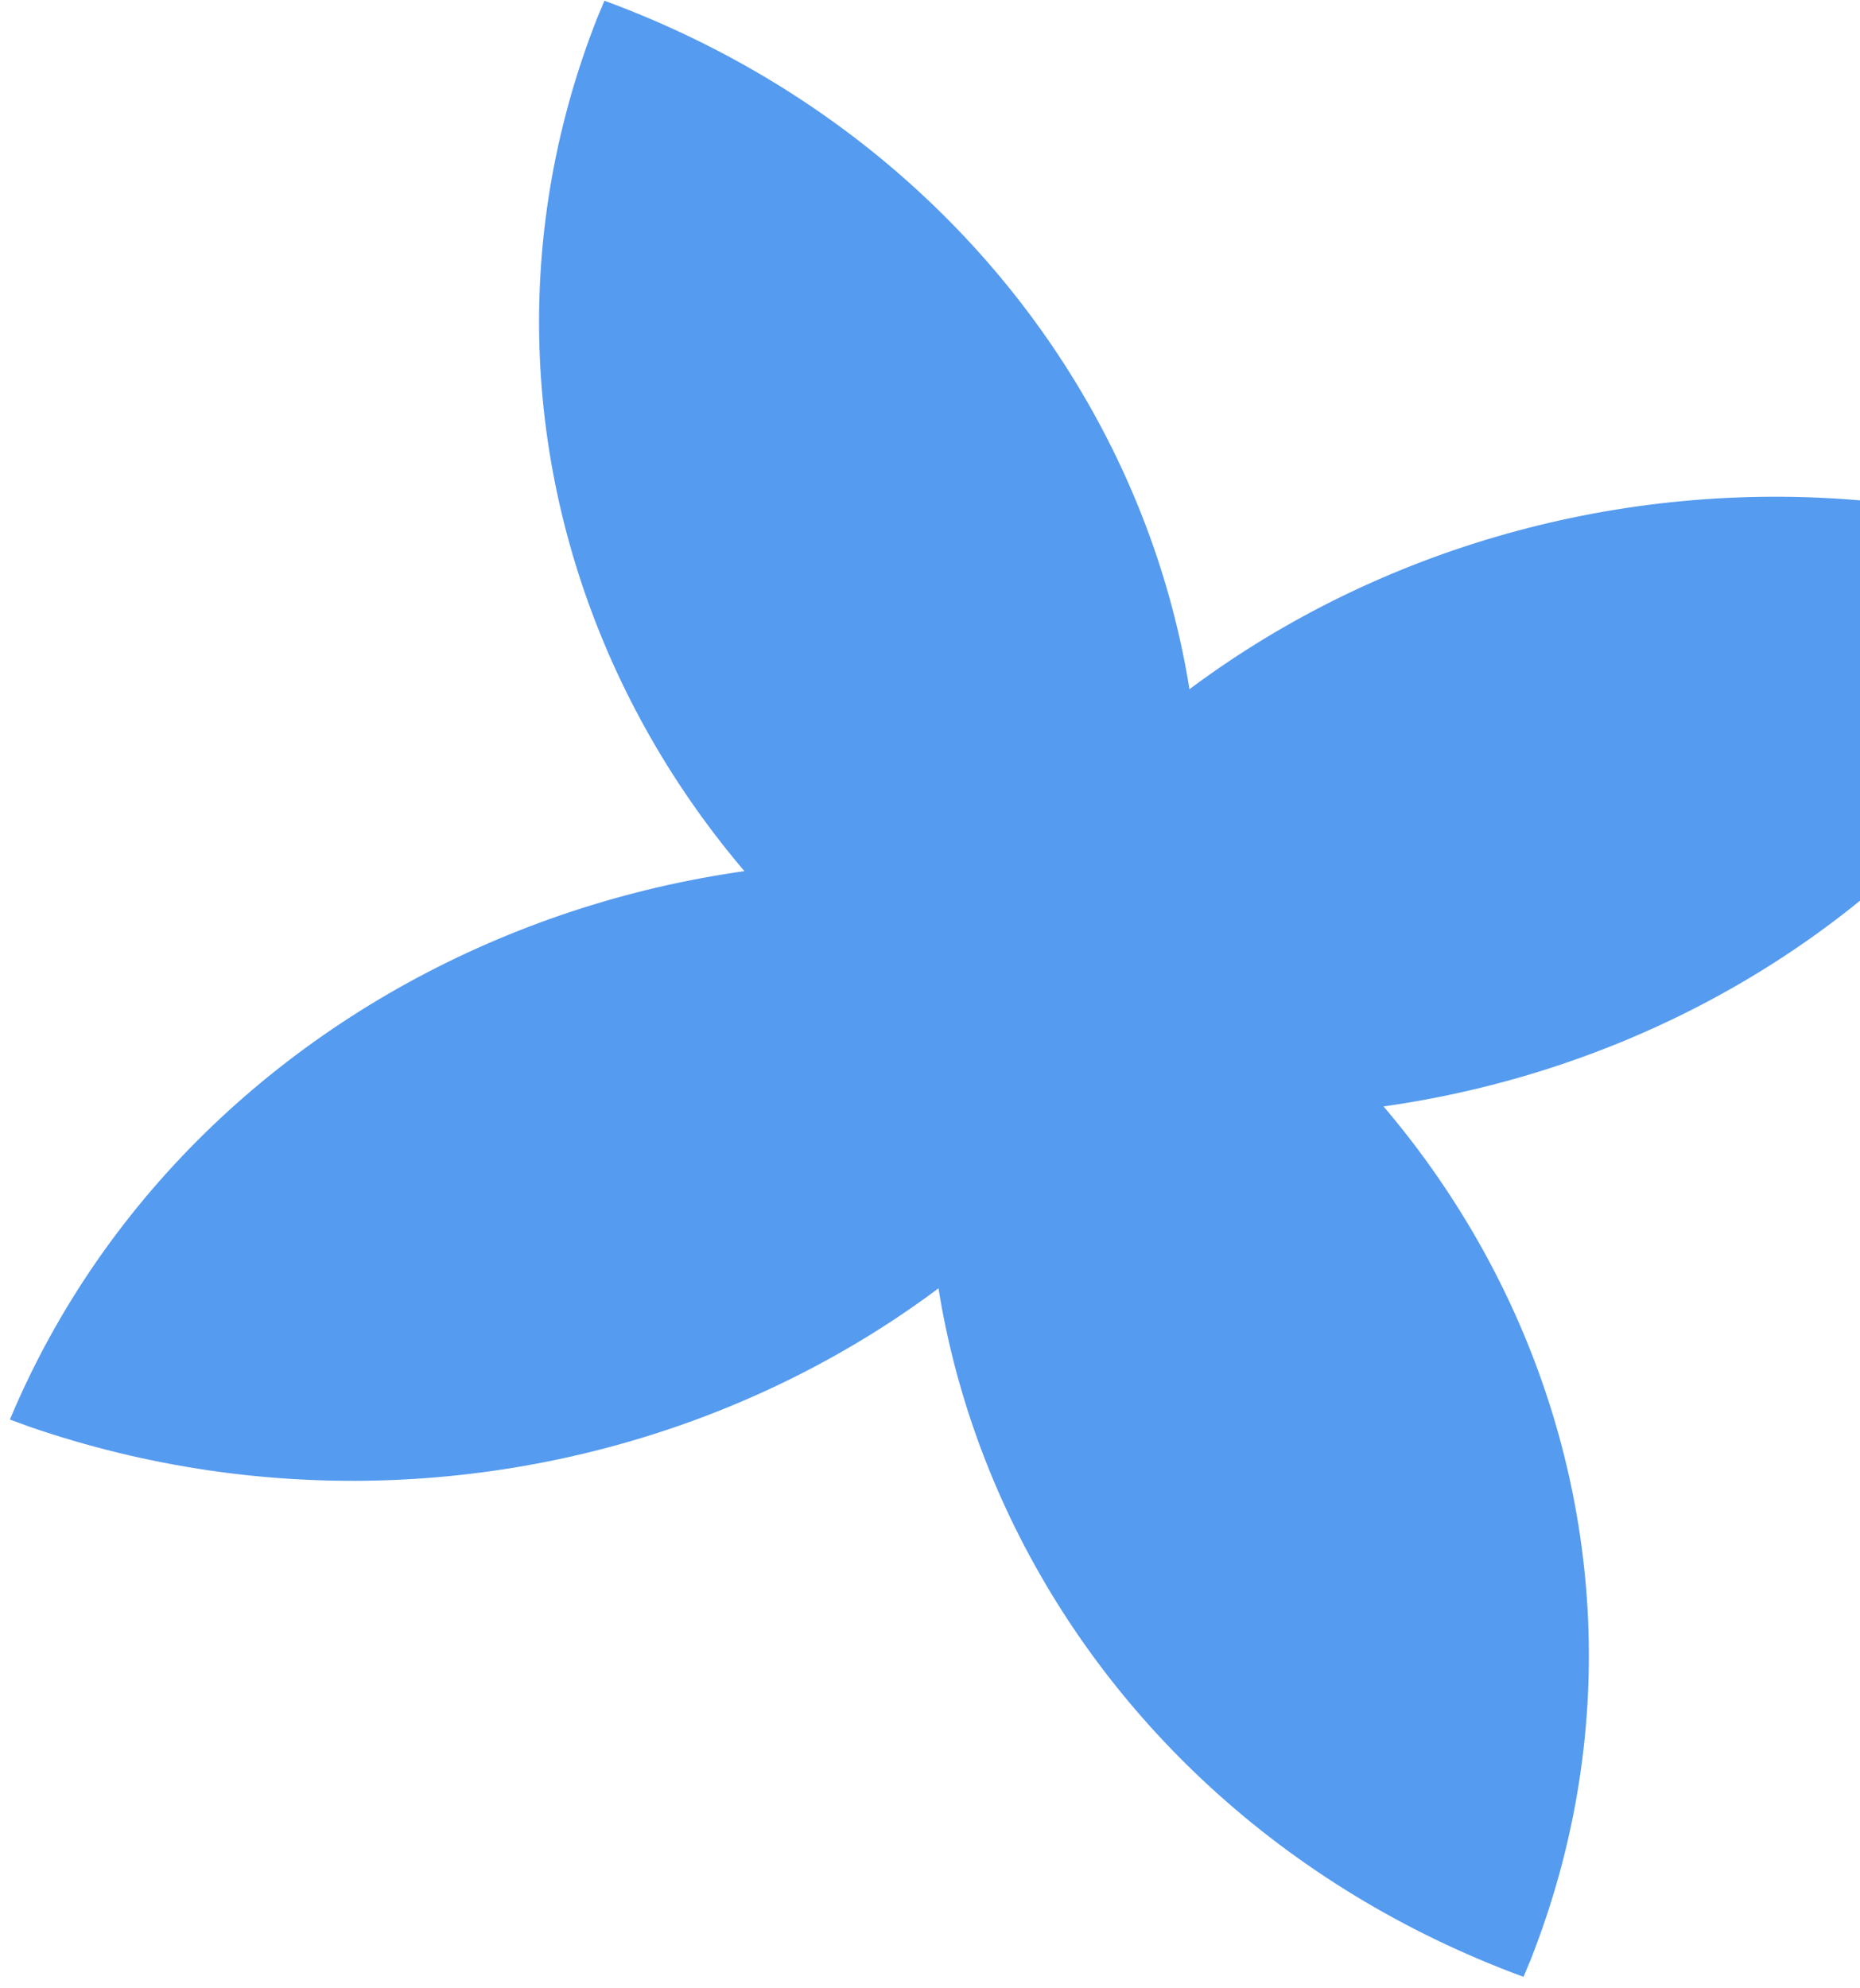 <svg width="102" height="109" viewBox="0 0 102 109" fill="none" xmlns="http://www.w3.org/2000/svg">
<path d="M115.128 30.225L116.151 30.602C105.762 55.392 75.901 67.595 49.454 57.857C59.711 33.381 88.939 21.171 115.128 30.225Z" fill="#559BEF"/>
<path d="M32.745 0.998L33.147 0.039C59.594 9.777 72.612 37.768 62.224 62.559C36.113 52.945 23.087 25.547 32.745 0.998Z" fill="#559BEF"/>
<path d="M1.566 78.221L0.543 77.844C10.932 53.054 40.793 40.851 67.24 50.589C56.983 75.064 27.755 87.275 1.566 78.221Z" fill="#559BEF"/>
<path d="M83.948 107.447L83.547 108.406C57.1 98.668 44.082 70.678 54.47 45.887C80.581 55.501 93.607 82.899 83.948 107.447Z" fill="#559BEF"/>
</svg>
